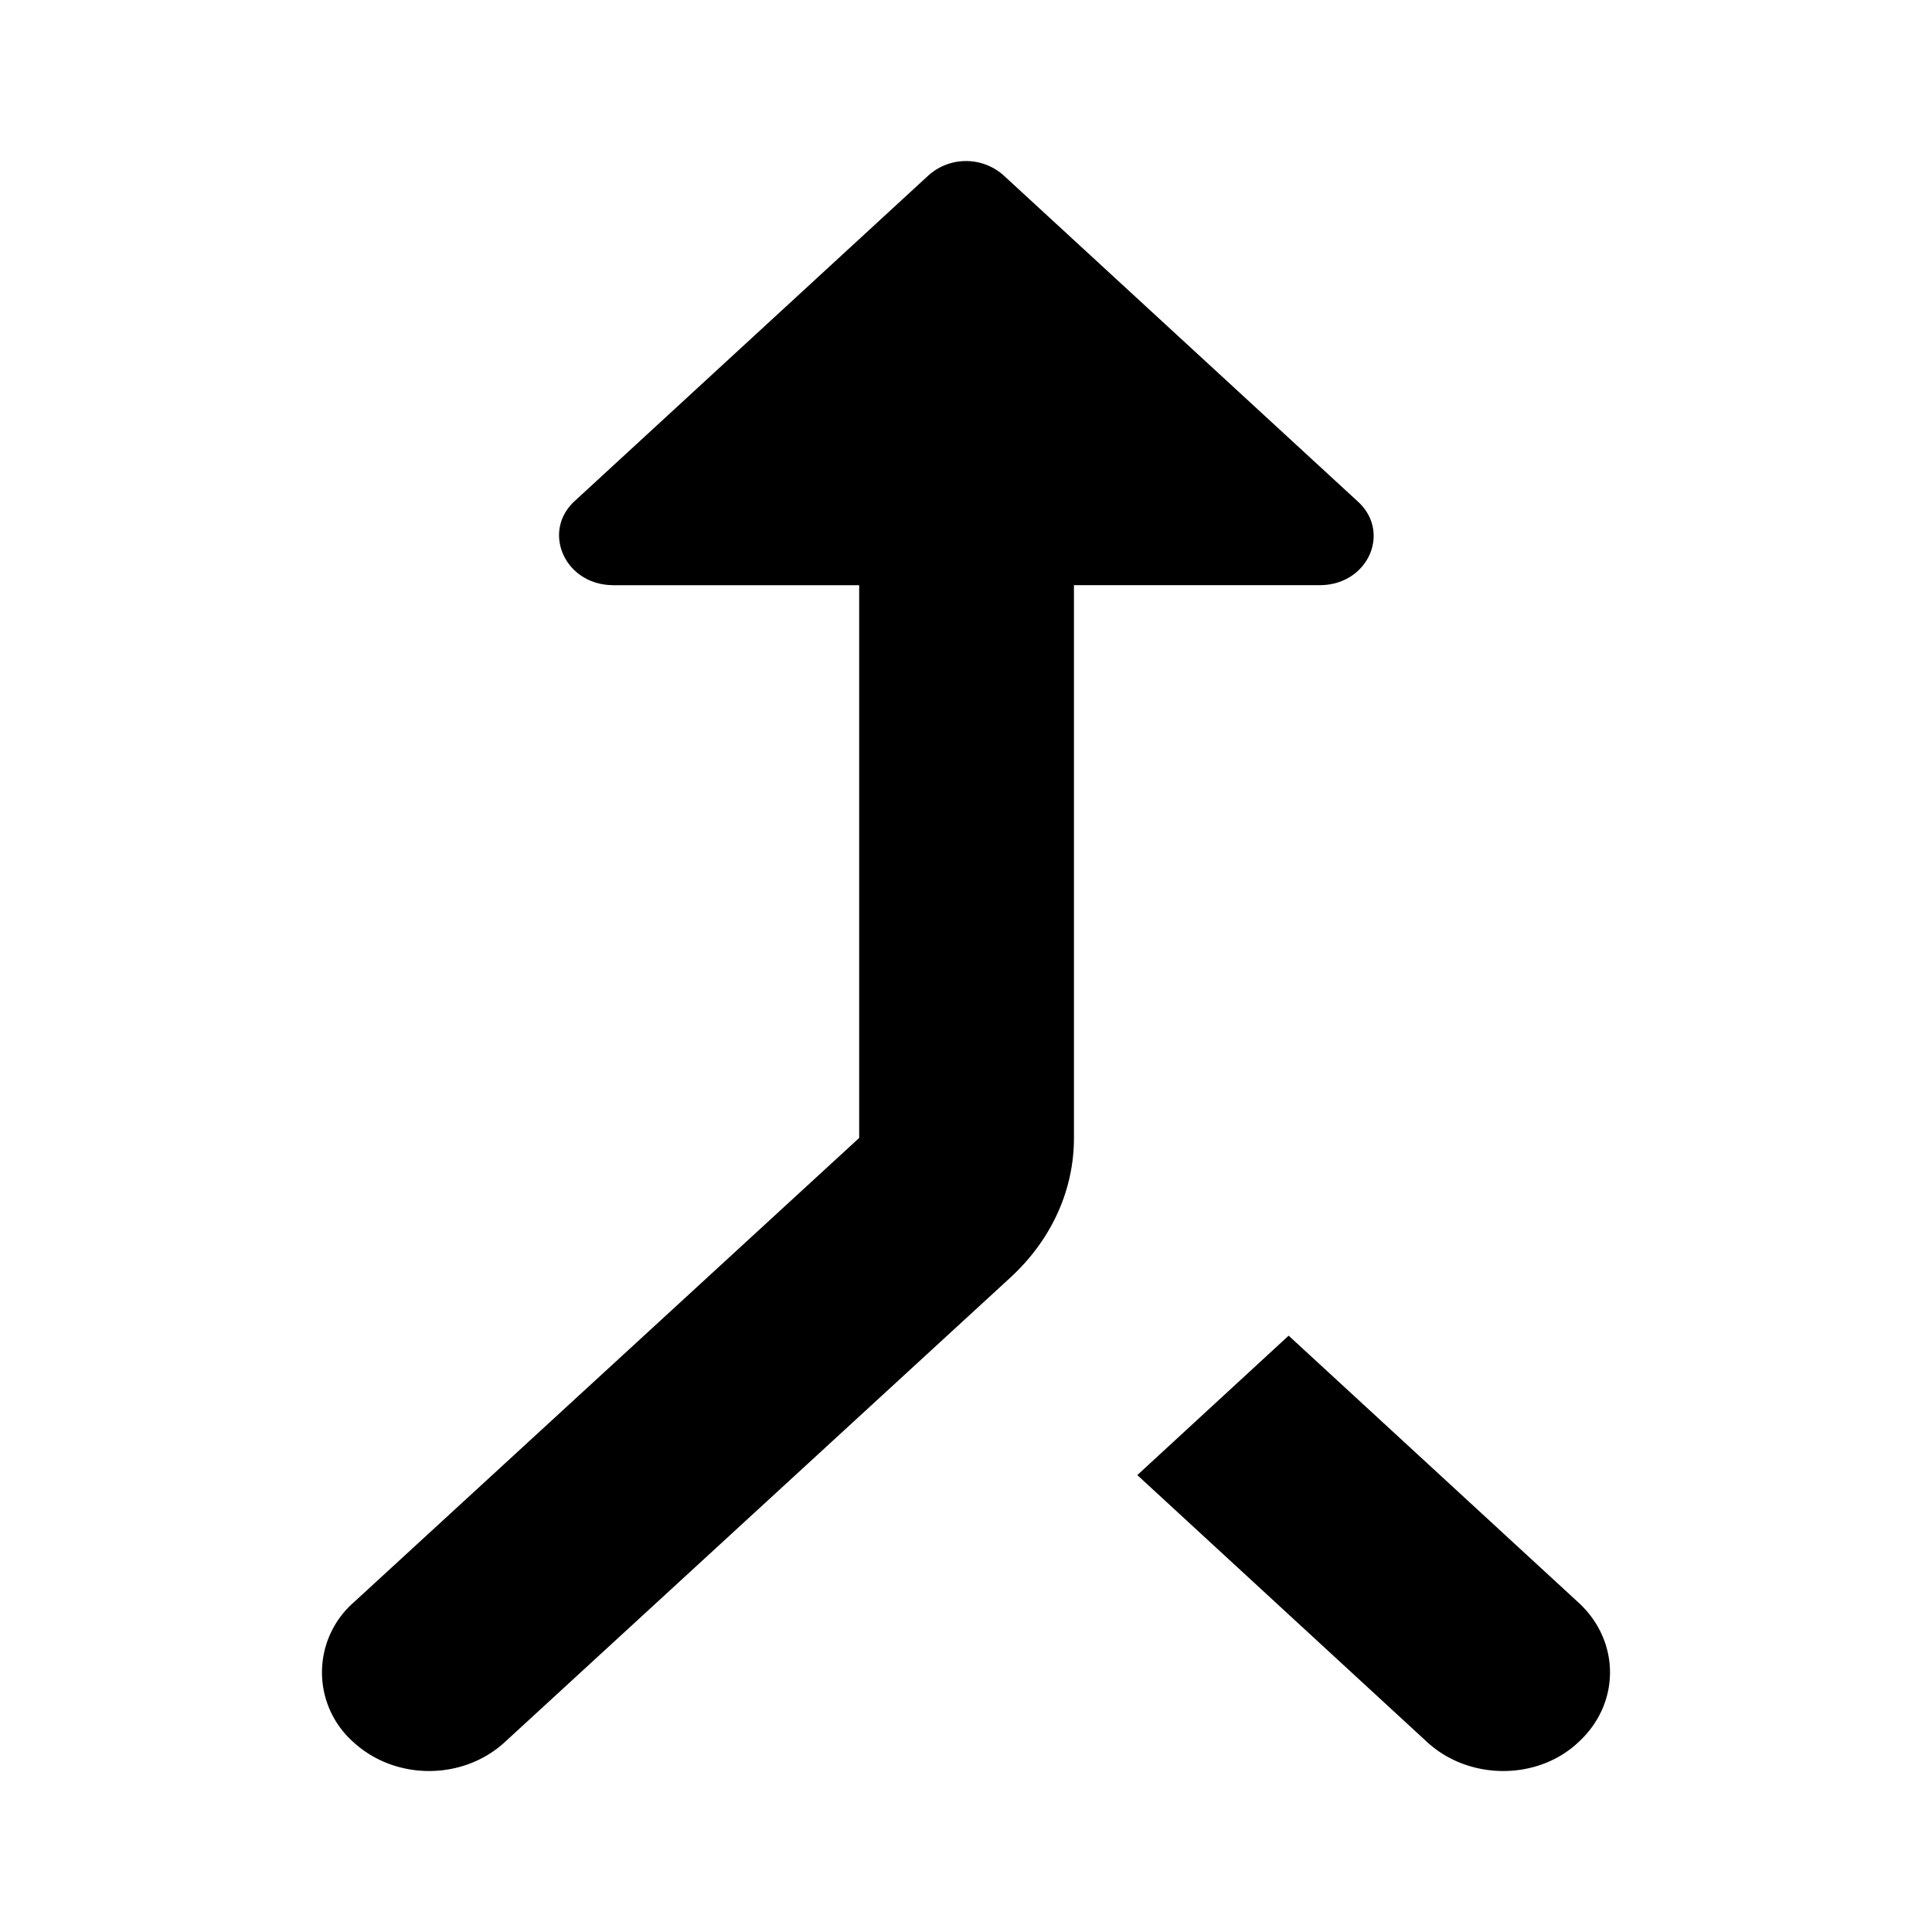 <svg width="24" height="24" xmlns="http://www.w3.org/2000/svg"><path d="M19.61 21.64c.52-.478.52-1.252 0-1.731l-3.602-3.317-1.88 1.732 3.601 3.317c.52.479 1.374.479 1.88 0ZM7.618 7.27h3.055v6.866L4.39 19.909a1.156 1.156 0 0 0 0 1.732c.52.479 1.36.479 1.881 0l6.283-5.773c.506-.467.787-1.081.787-1.732V7.269h3.054c.6 0 .894-.663.467-1.044l-4.388-4.04a.7.7 0 0 0-.947 0l-4.389 4.04c-.414.381-.12 1.044.48 1.044Z"/></svg>